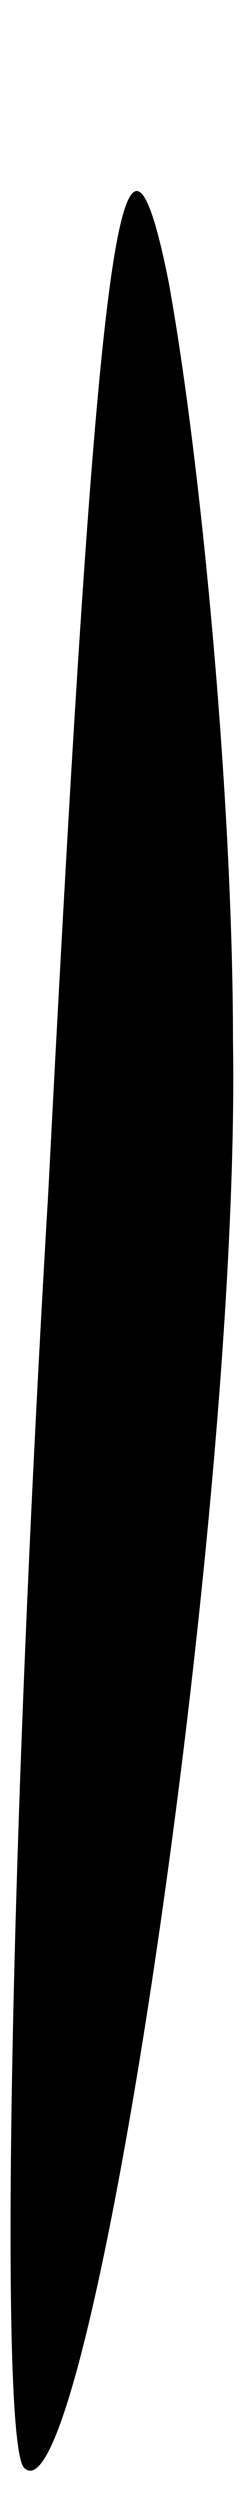 <?xml version="1.0" standalone="no"?>
<!DOCTYPE svg PUBLIC "-//W3C//DTD SVG 20010904//EN"
 "http://www.w3.org/TR/2001/REC-SVG-20010904/DTD/svg10.dtd">
<svg version="1.0" xmlns="http://www.w3.org/2000/svg"
 width="3pt" height="31pt" viewBox="0 0 3 31"
 preserveAspectRatio="xMidYMid meet">
<g transform="translate(0,31) scale(0.1,-0.1)"
fill="#000000" stroke="none">
<path fill="#000000" stroke="none" d="M6 162 c-5 -84 -6 -155 -3 -158 8 -8
27 118 26 177 0 30 -4 72 -8 94 -6 30 -9 3 -15 -113z"/>
</g>
</svg>
